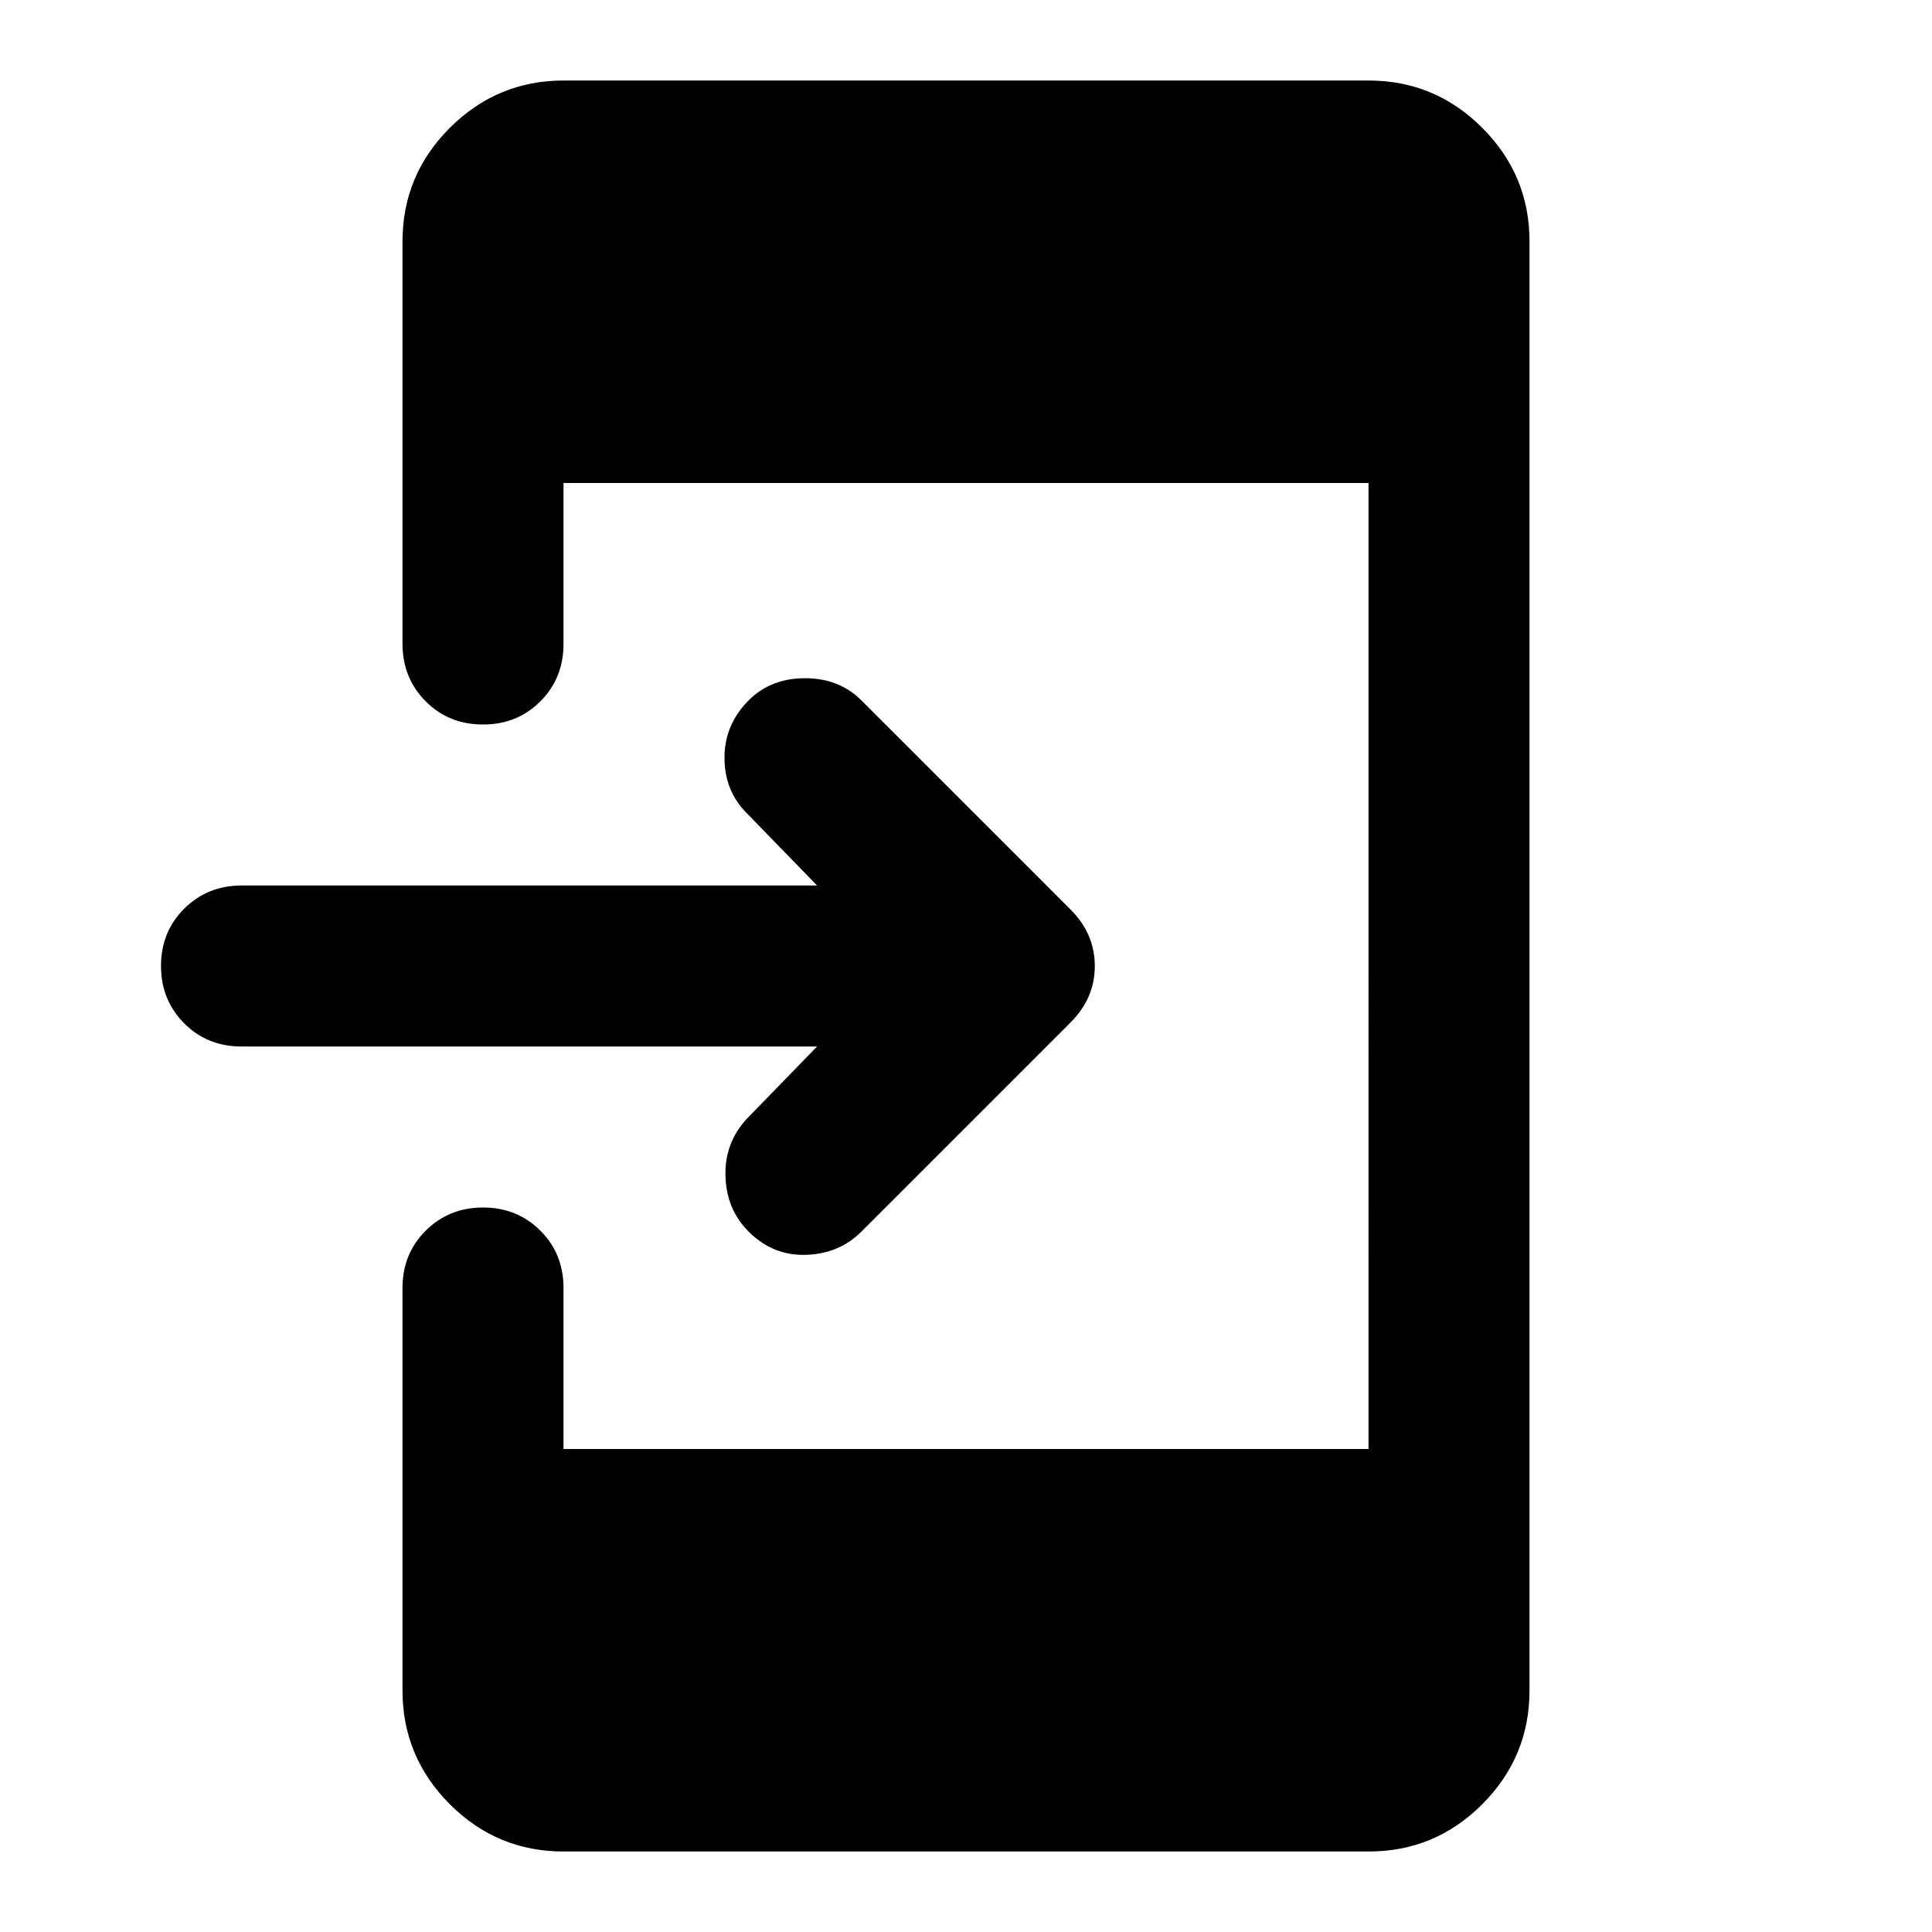 <svg xmlns="http://www.w3.org/2000/svg" width="1em" height="1em" viewBox="0 0 24 24"><path fill="currentColor" d="M10.15 13H3q-.425 0-.712-.288T2 12q0-.425.288-.712T3 11h7.15l-.875-.9Q9 9.825 9 9.413t.3-.713q.275-.275.7-.275t.7.275l2.6 2.6q.3.3.3.7t-.3.7l-2.6 2.6q-.275.275-.687.288T9.3 15.3q-.275-.275-.288-.687t.263-.713zM7 23q-.825 0-1.412-.587T5 21v-5q0-.425.288-.712T6 15q.425 0 .713.288T7 16v2h10V6H7v2q0 .425-.288.713T6 9q-.425 0-.712-.288T5 8V3q0-.825.588-1.412T7 1h10q.825 0 1.413.588T19 3v18q0 .825-.587 1.413T17 23z"/></svg>